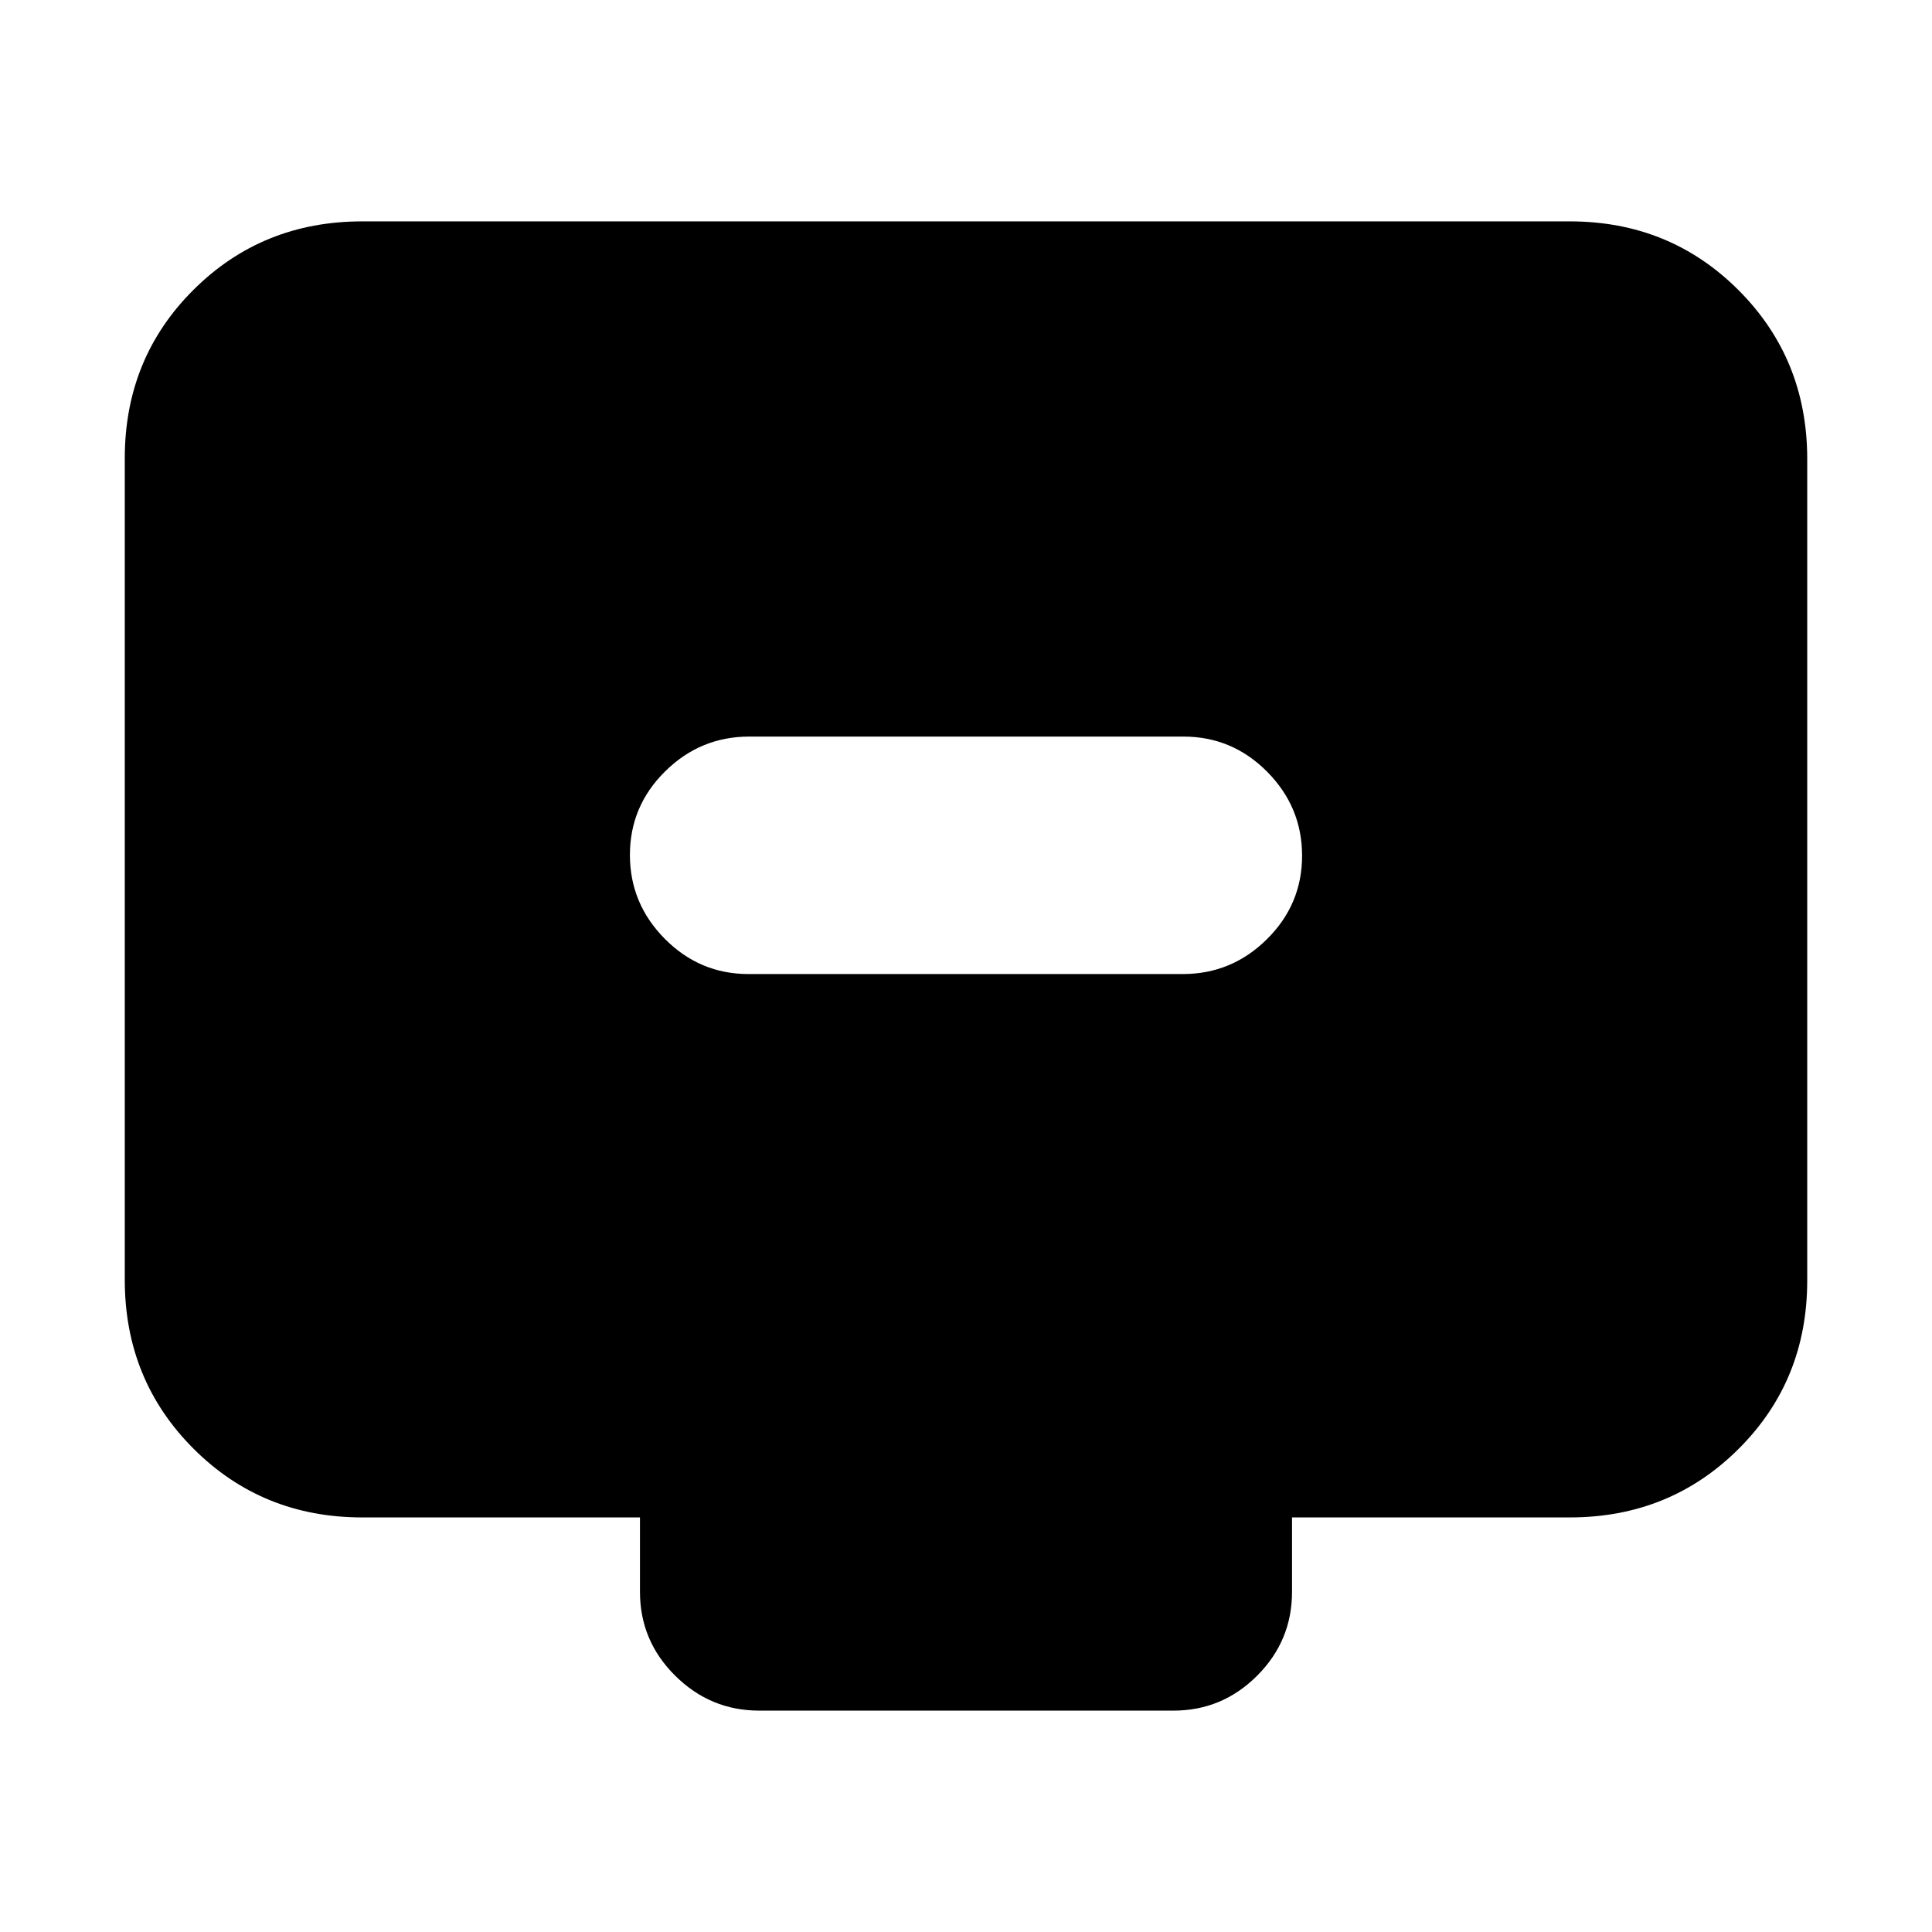 <svg xmlns="http://www.w3.org/2000/svg" height="20" viewBox="0 -960 960 960" width="20"><path d="M371.96-476h215.76q24.28 0 41.78-17.29t17.5-41.5q0-24.21-17.34-41.71T588.04-594H372.28q-24.28 0-41.78 17.29t-17.5 41.5q0 24.21 17.34 41.71t41.62 17.5ZM180-206q-49.7 0-83.85-34.16Q62-274.32 62-324.04v-408.24Q62-782 96.15-816T180-850h600q49.7 0 83.85 34.16Q898-781.68 898-731.96v408.24Q898-274 863.85-240T780-206H642v37q0 24.3-17.34 41.65Q607.32-110 583.04-110H377.28q-24.28 0-41.78-17.35T318-169v-37H180Z"/></svg>